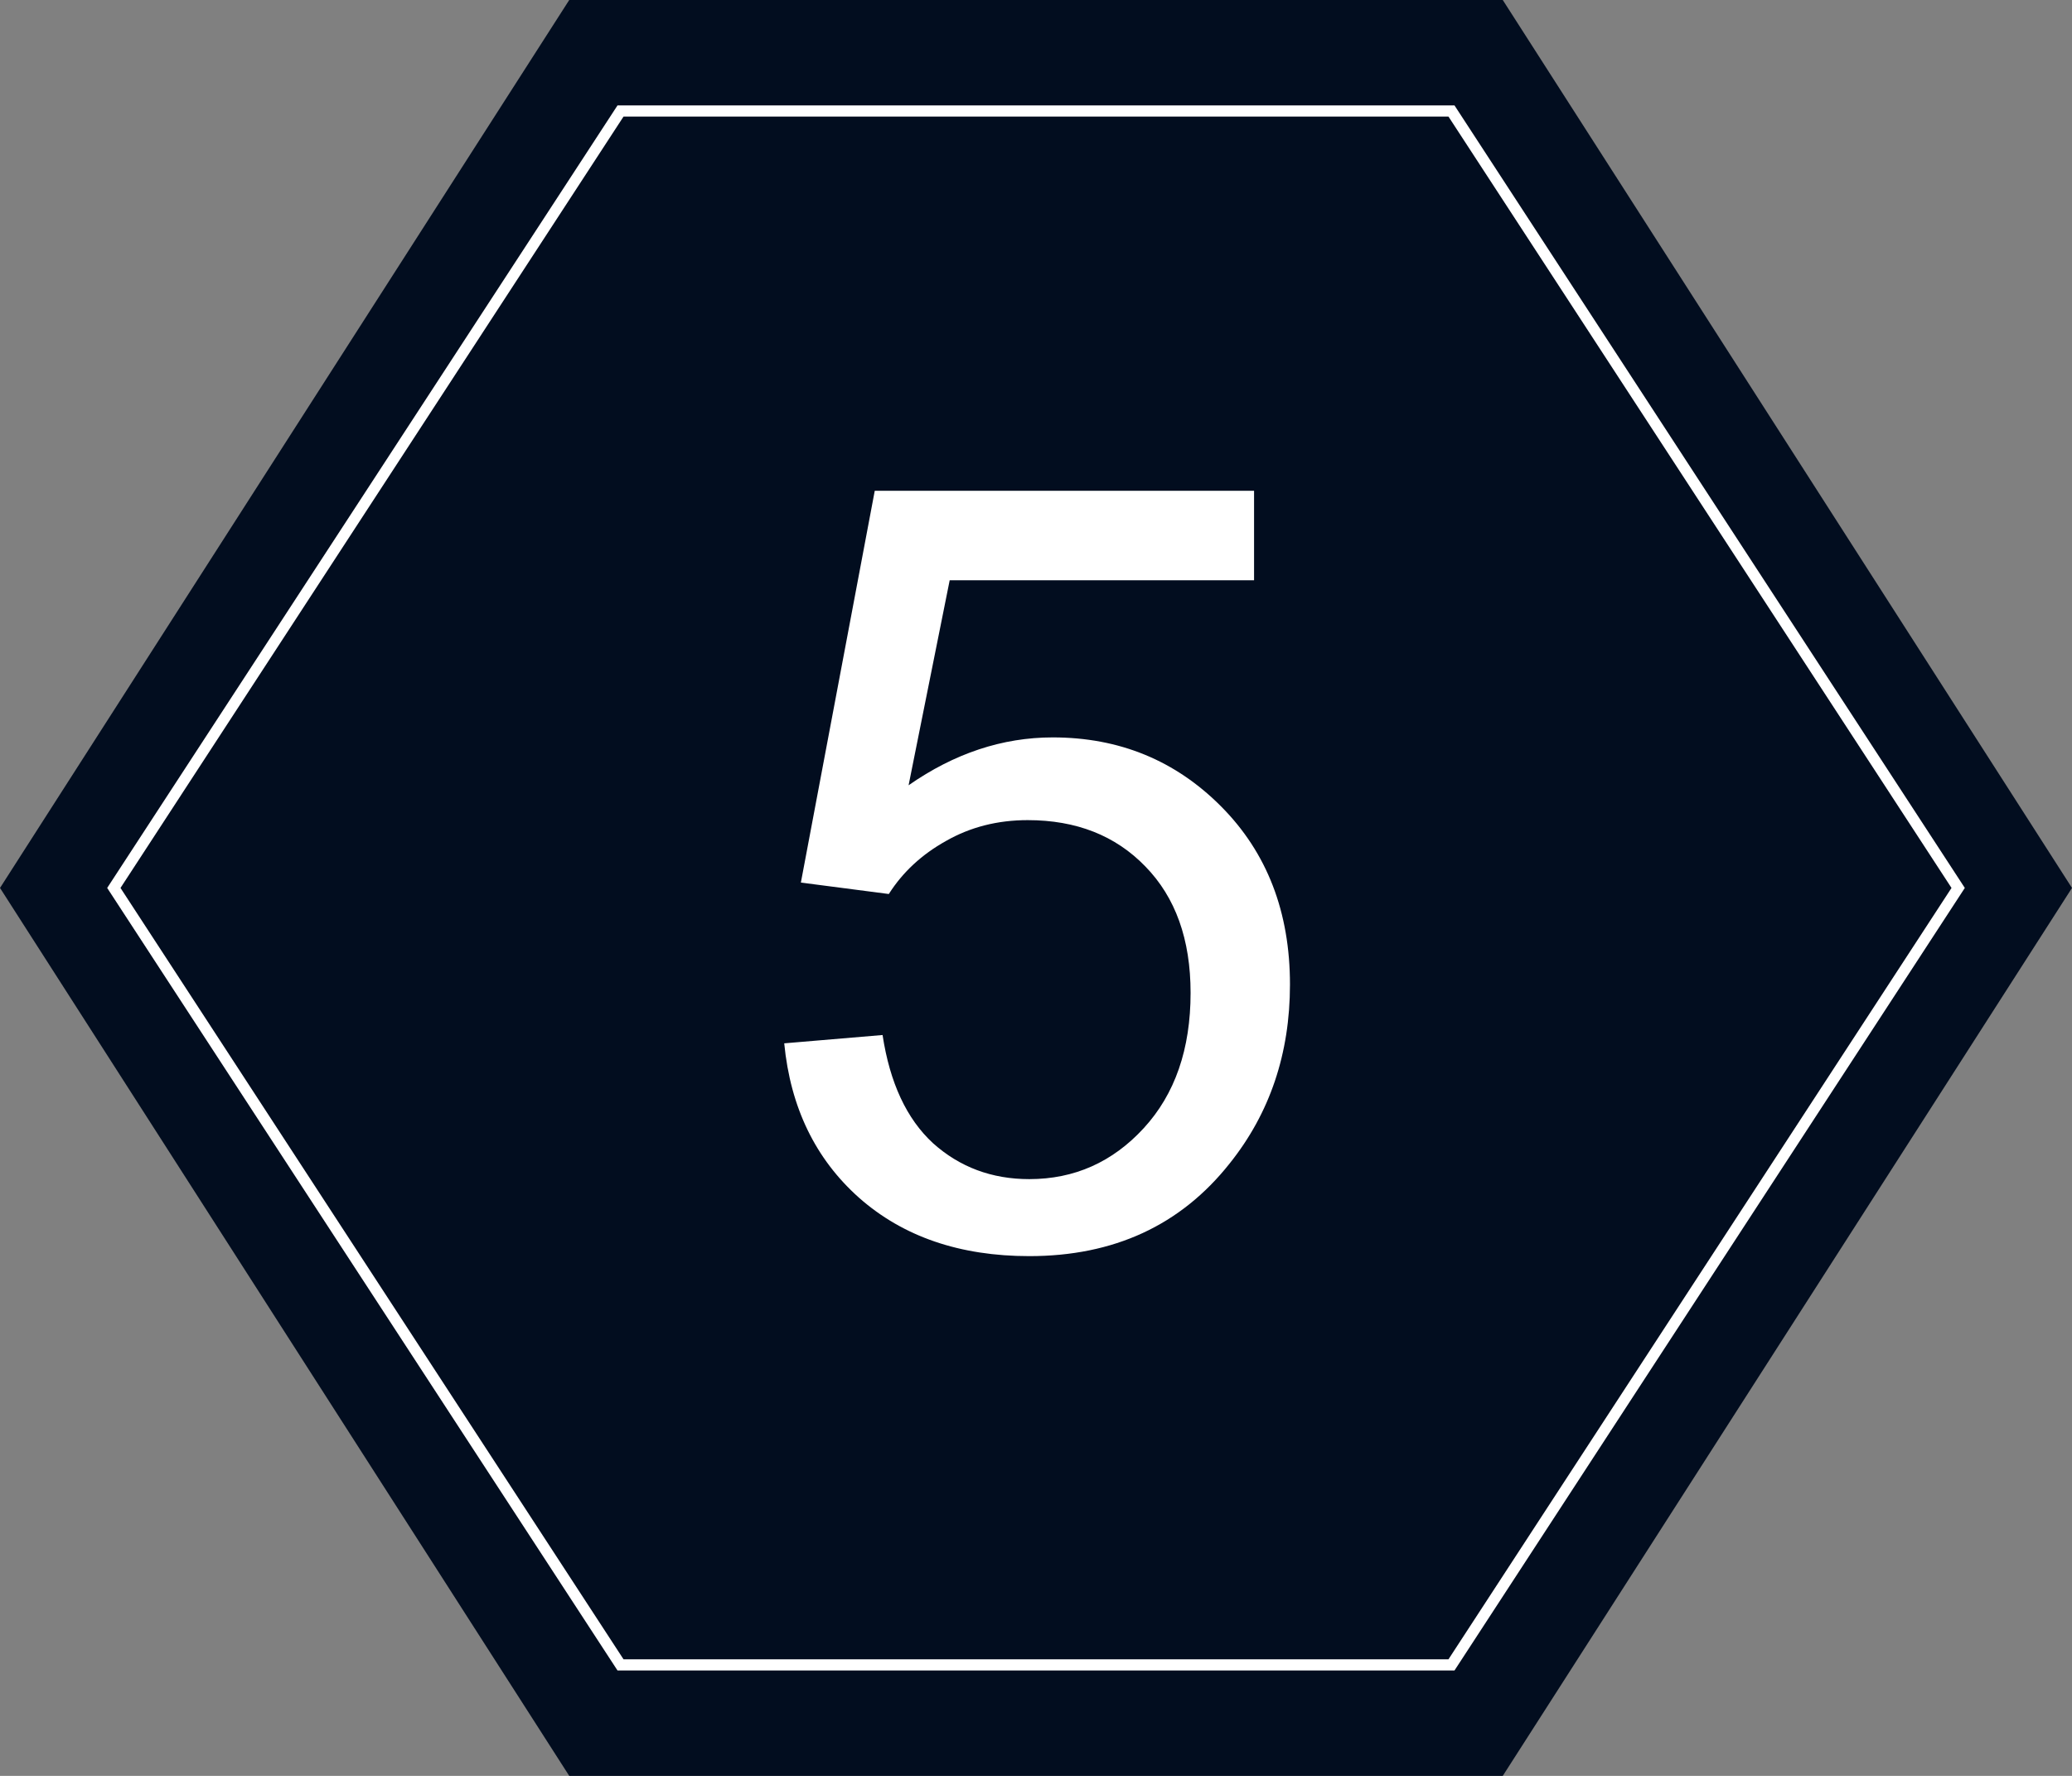 <svg width="140" height="120" viewBox="0 0 140 120" fill="none" xmlns="http://www.w3.org/2000/svg">
<rect x="0" y="0" width="140" height="120" fill="#808080" stroke="none"/>
<path d="M101.538 0H38.462L0 60L38.462 120H101.538L140 60L101.538 0Z" fill="#020D1F"/>
<path d="M98.073 7.5H41.927L7.692 60L41.927 112.5H98.073L132.308 60L98.073 7.5Z" fill="#020D1F" stroke="white" stroke-width="0.753"/>
<path d="M52.988 70.5L59.633 69.938C60.125 73.172 61.262 75.609 63.043 77.25C64.848 78.867 67.016 79.676 69.547 79.676C72.594 79.676 75.172 78.527 77.281 76.231C79.391 73.934 80.445 70.887 80.445 67.09C80.445 63.48 79.426 60.633 77.387 58.547C75.371 56.461 72.723 55.418 69.441 55.418C67.402 55.418 65.562 55.887 63.922 56.824C62.281 57.738 60.992 58.934 60.055 60.41L54.113 59.637L59.105 33.164H84.734V39.211H64.168L61.391 53.062C64.484 50.906 67.731 49.828 71.129 49.828C75.629 49.828 79.426 51.387 82.519 54.504C85.613 57.621 87.16 61.629 87.16 66.527C87.16 71.191 85.801 75.223 83.082 78.621C79.777 82.793 75.266 84.879 69.547 84.879C64.859 84.879 61.027 83.566 58.051 80.941C55.098 78.316 53.41 74.836 52.988 70.5Z" fill="white"/>
</svg>
